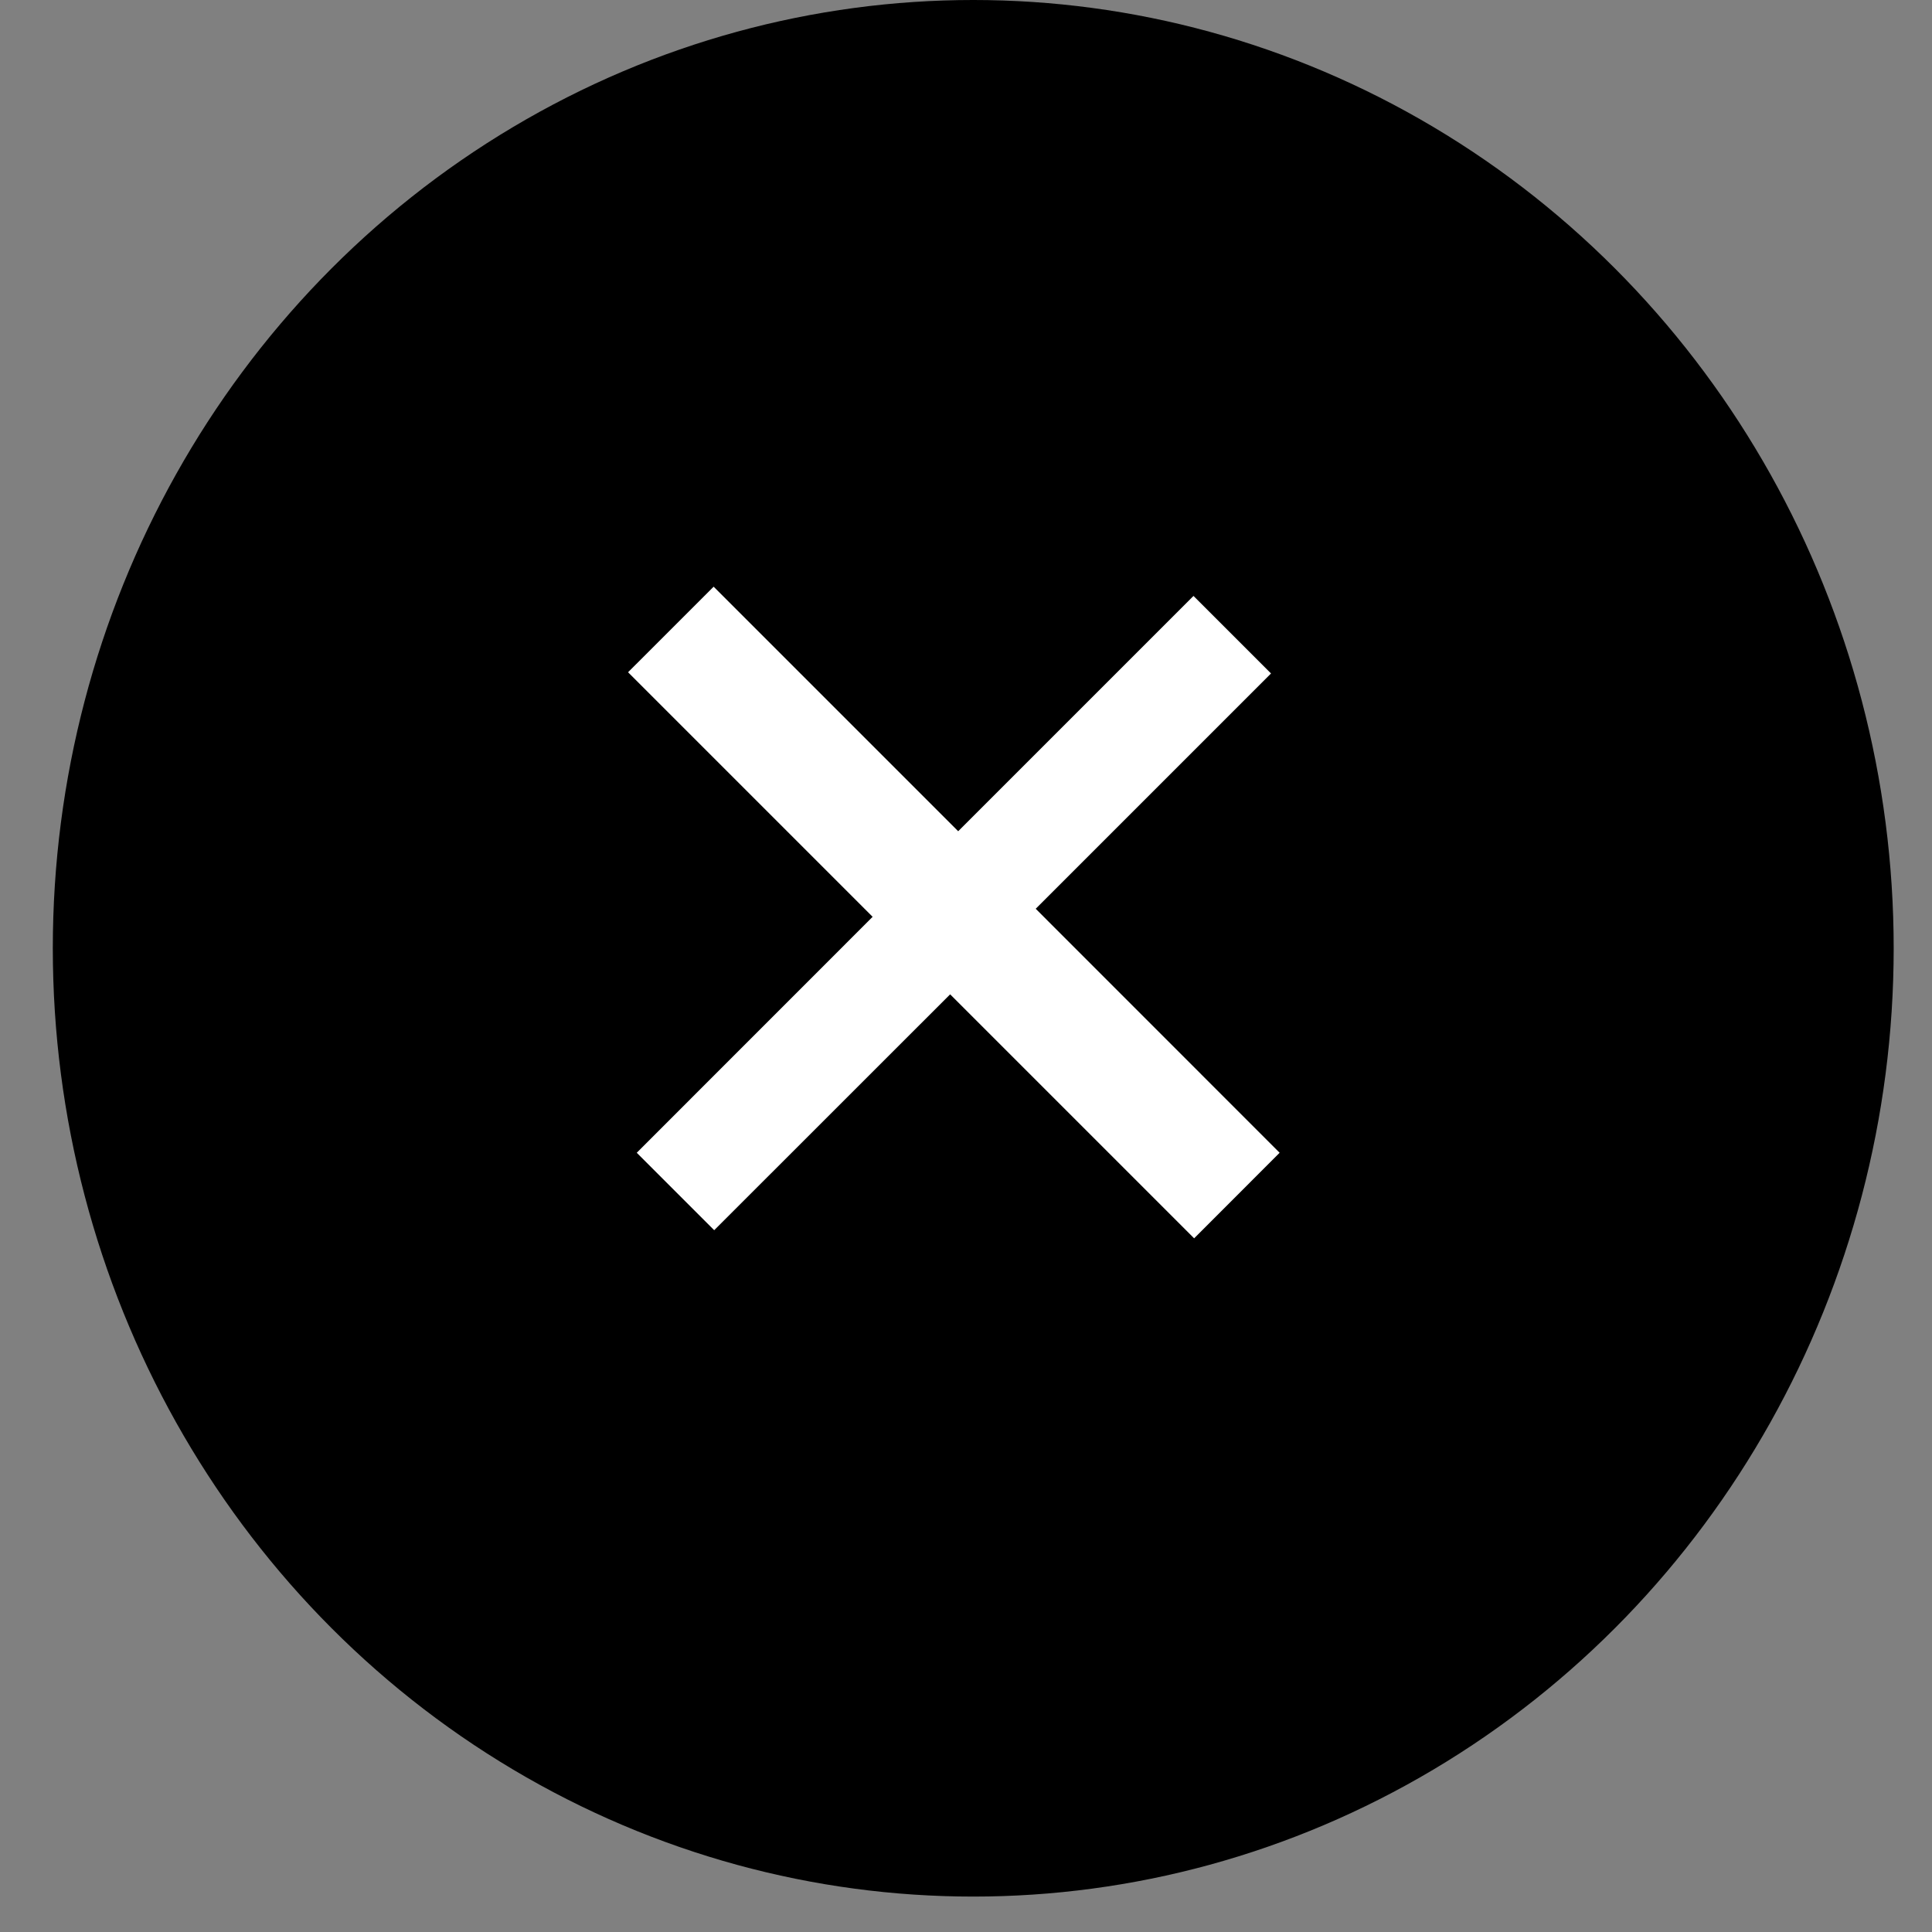 <svg width="24" height="24" viewBox="0 0 24 24" fill="none" xmlns="http://www.w3.org/2000/svg">
<rect x="0" y="0" width="24" height="24" fill="#808080" stroke="none"/>
<ellipse cx="12.09" cy="11.78" rx="11.434" ry="11.78" fill="black"/>
<path d="M10.84 11.389L7.802 8.351L8.865 7.288L11.903 10.326L14.826 7.403L15.789 8.366L12.866 11.289L15.896 14.32L14.834 15.383L11.803 12.352L8.872 15.282L7.91 14.32L10.84 11.389Z" fill="white"/>
</svg>
